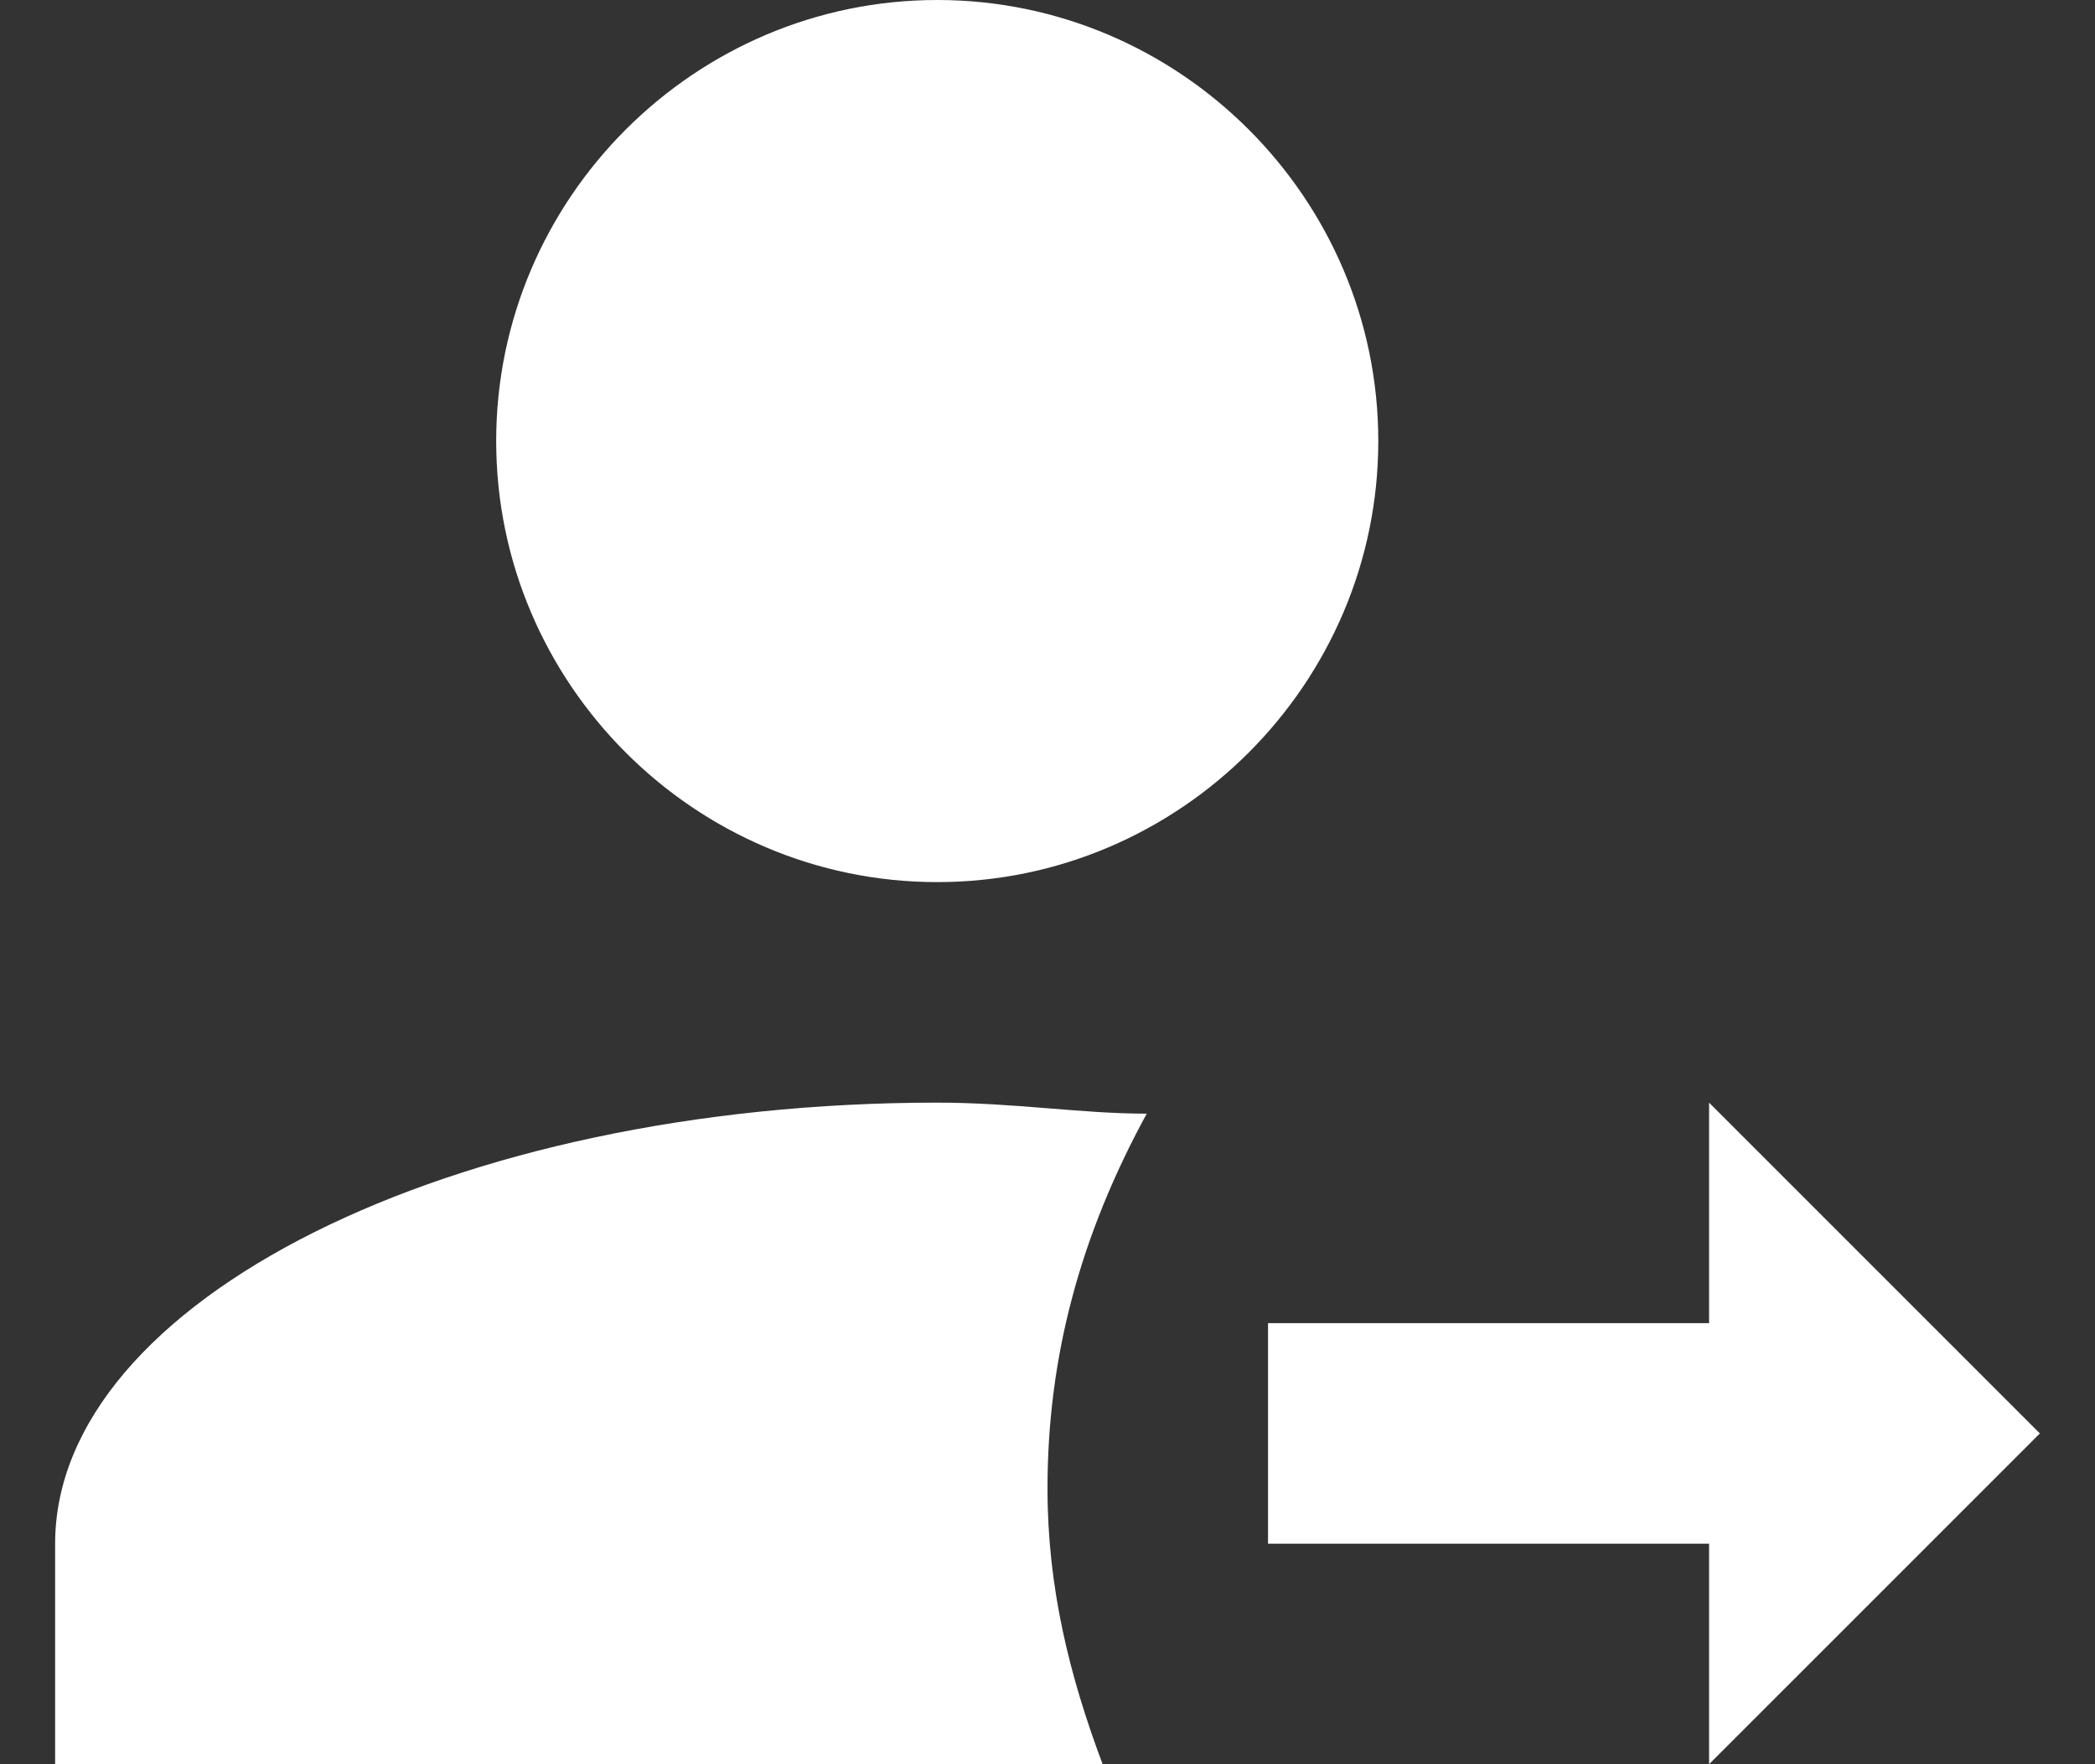 <svg width="19" height="16" viewBox="0 0 19 16" fill="none" xmlns="http://www.w3.org/2000/svg">
<rect x="0" y="0" width="19" height="16" fill="#333333" stroke="none"/>
<path d="M15.5 12H11.5V14H15.5V16L18.5 13L15.5 10V12ZM8.5 0C6.3 0 4.5 1.8 4.5 4C4.5 6.2 6.3 8 8.5 8C10.7 8 12.5 6.2 12.5 4C12.5 1.8 10.7 0 8.5 0ZM8.5 10C4.1 10 0.5 11.8 0.5 14V16H10C9.7 15.2 9.5 14.4 9.5 13.5C9.5 12.3 9.8 11.2 10.4 10.1C9.8 10.1 9.2 10 8.5 10Z" fill="white"/>
</svg>
